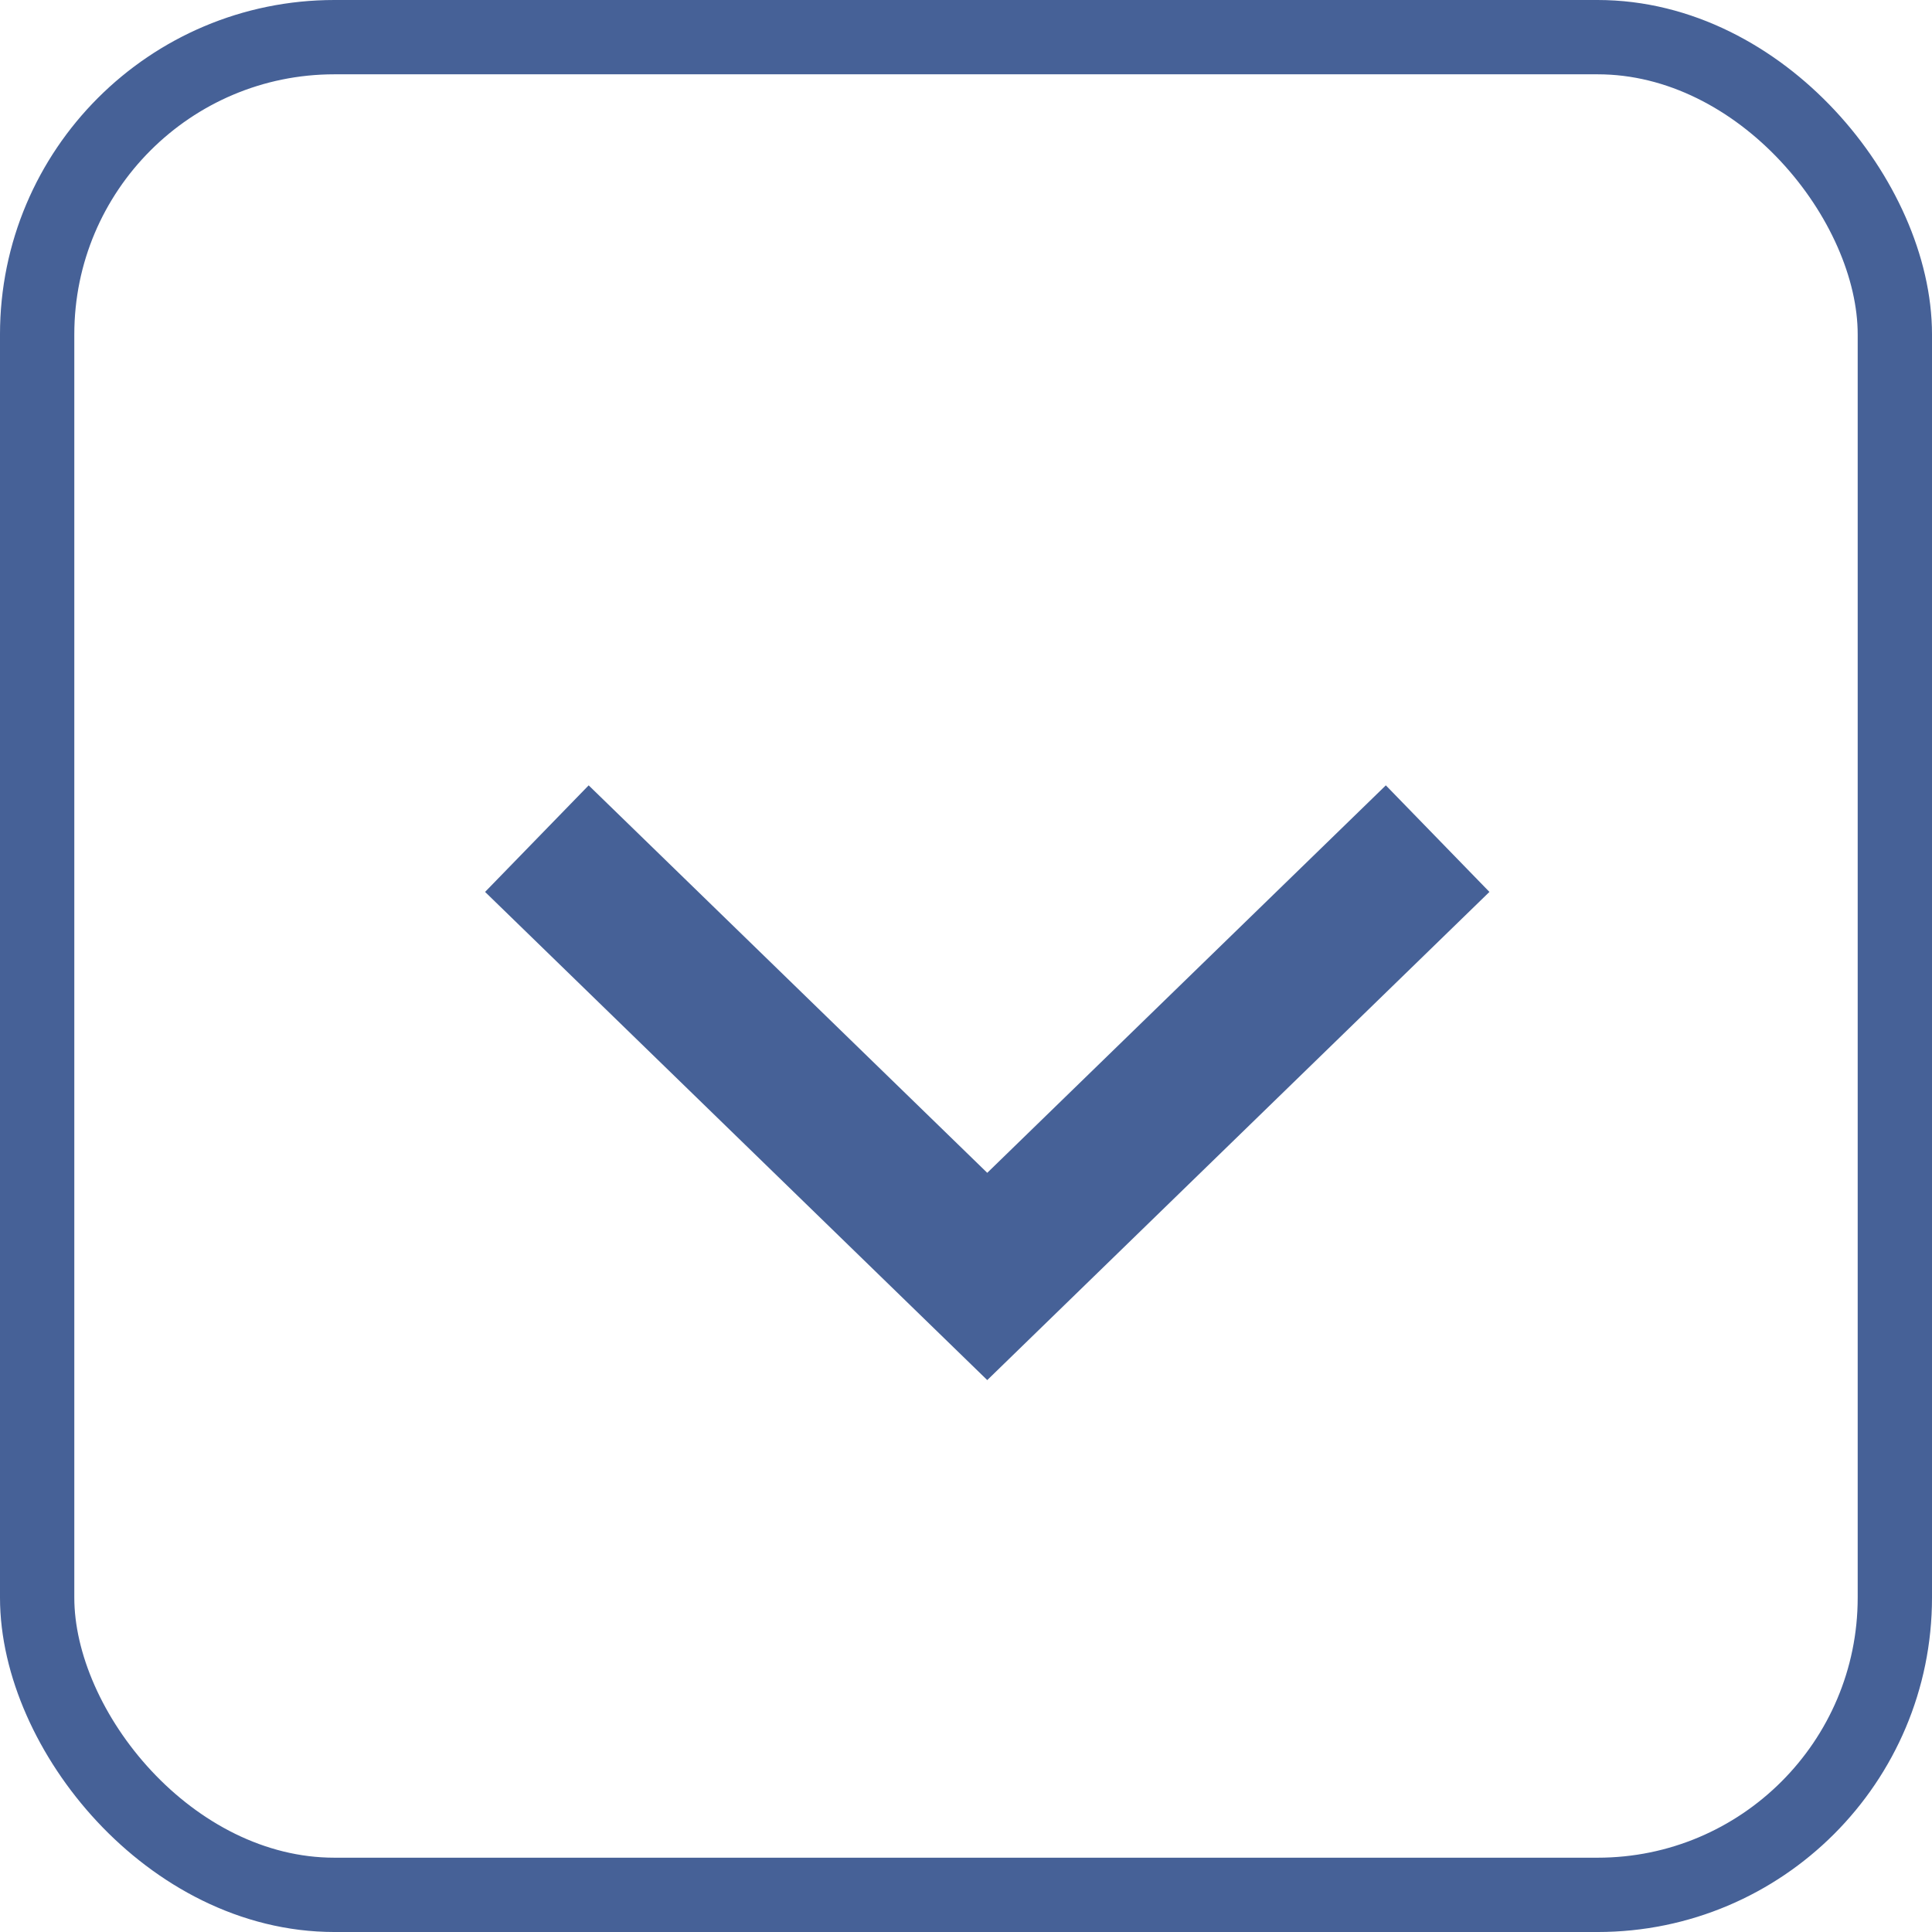 <svg xmlns="http://www.w3.org/2000/svg" width="26" height="26" viewBox="0 0 26 26">
    <g fill="none" fill-rule="evenodd" stroke="#466197">
        <rect width="25" height="25" x=".5" y=".5" rx="4"/>
        <path stroke-width="2" d="M19.347 11.286l-6.061 5.892-6.061-5.892"/>
    </g>
</svg>
